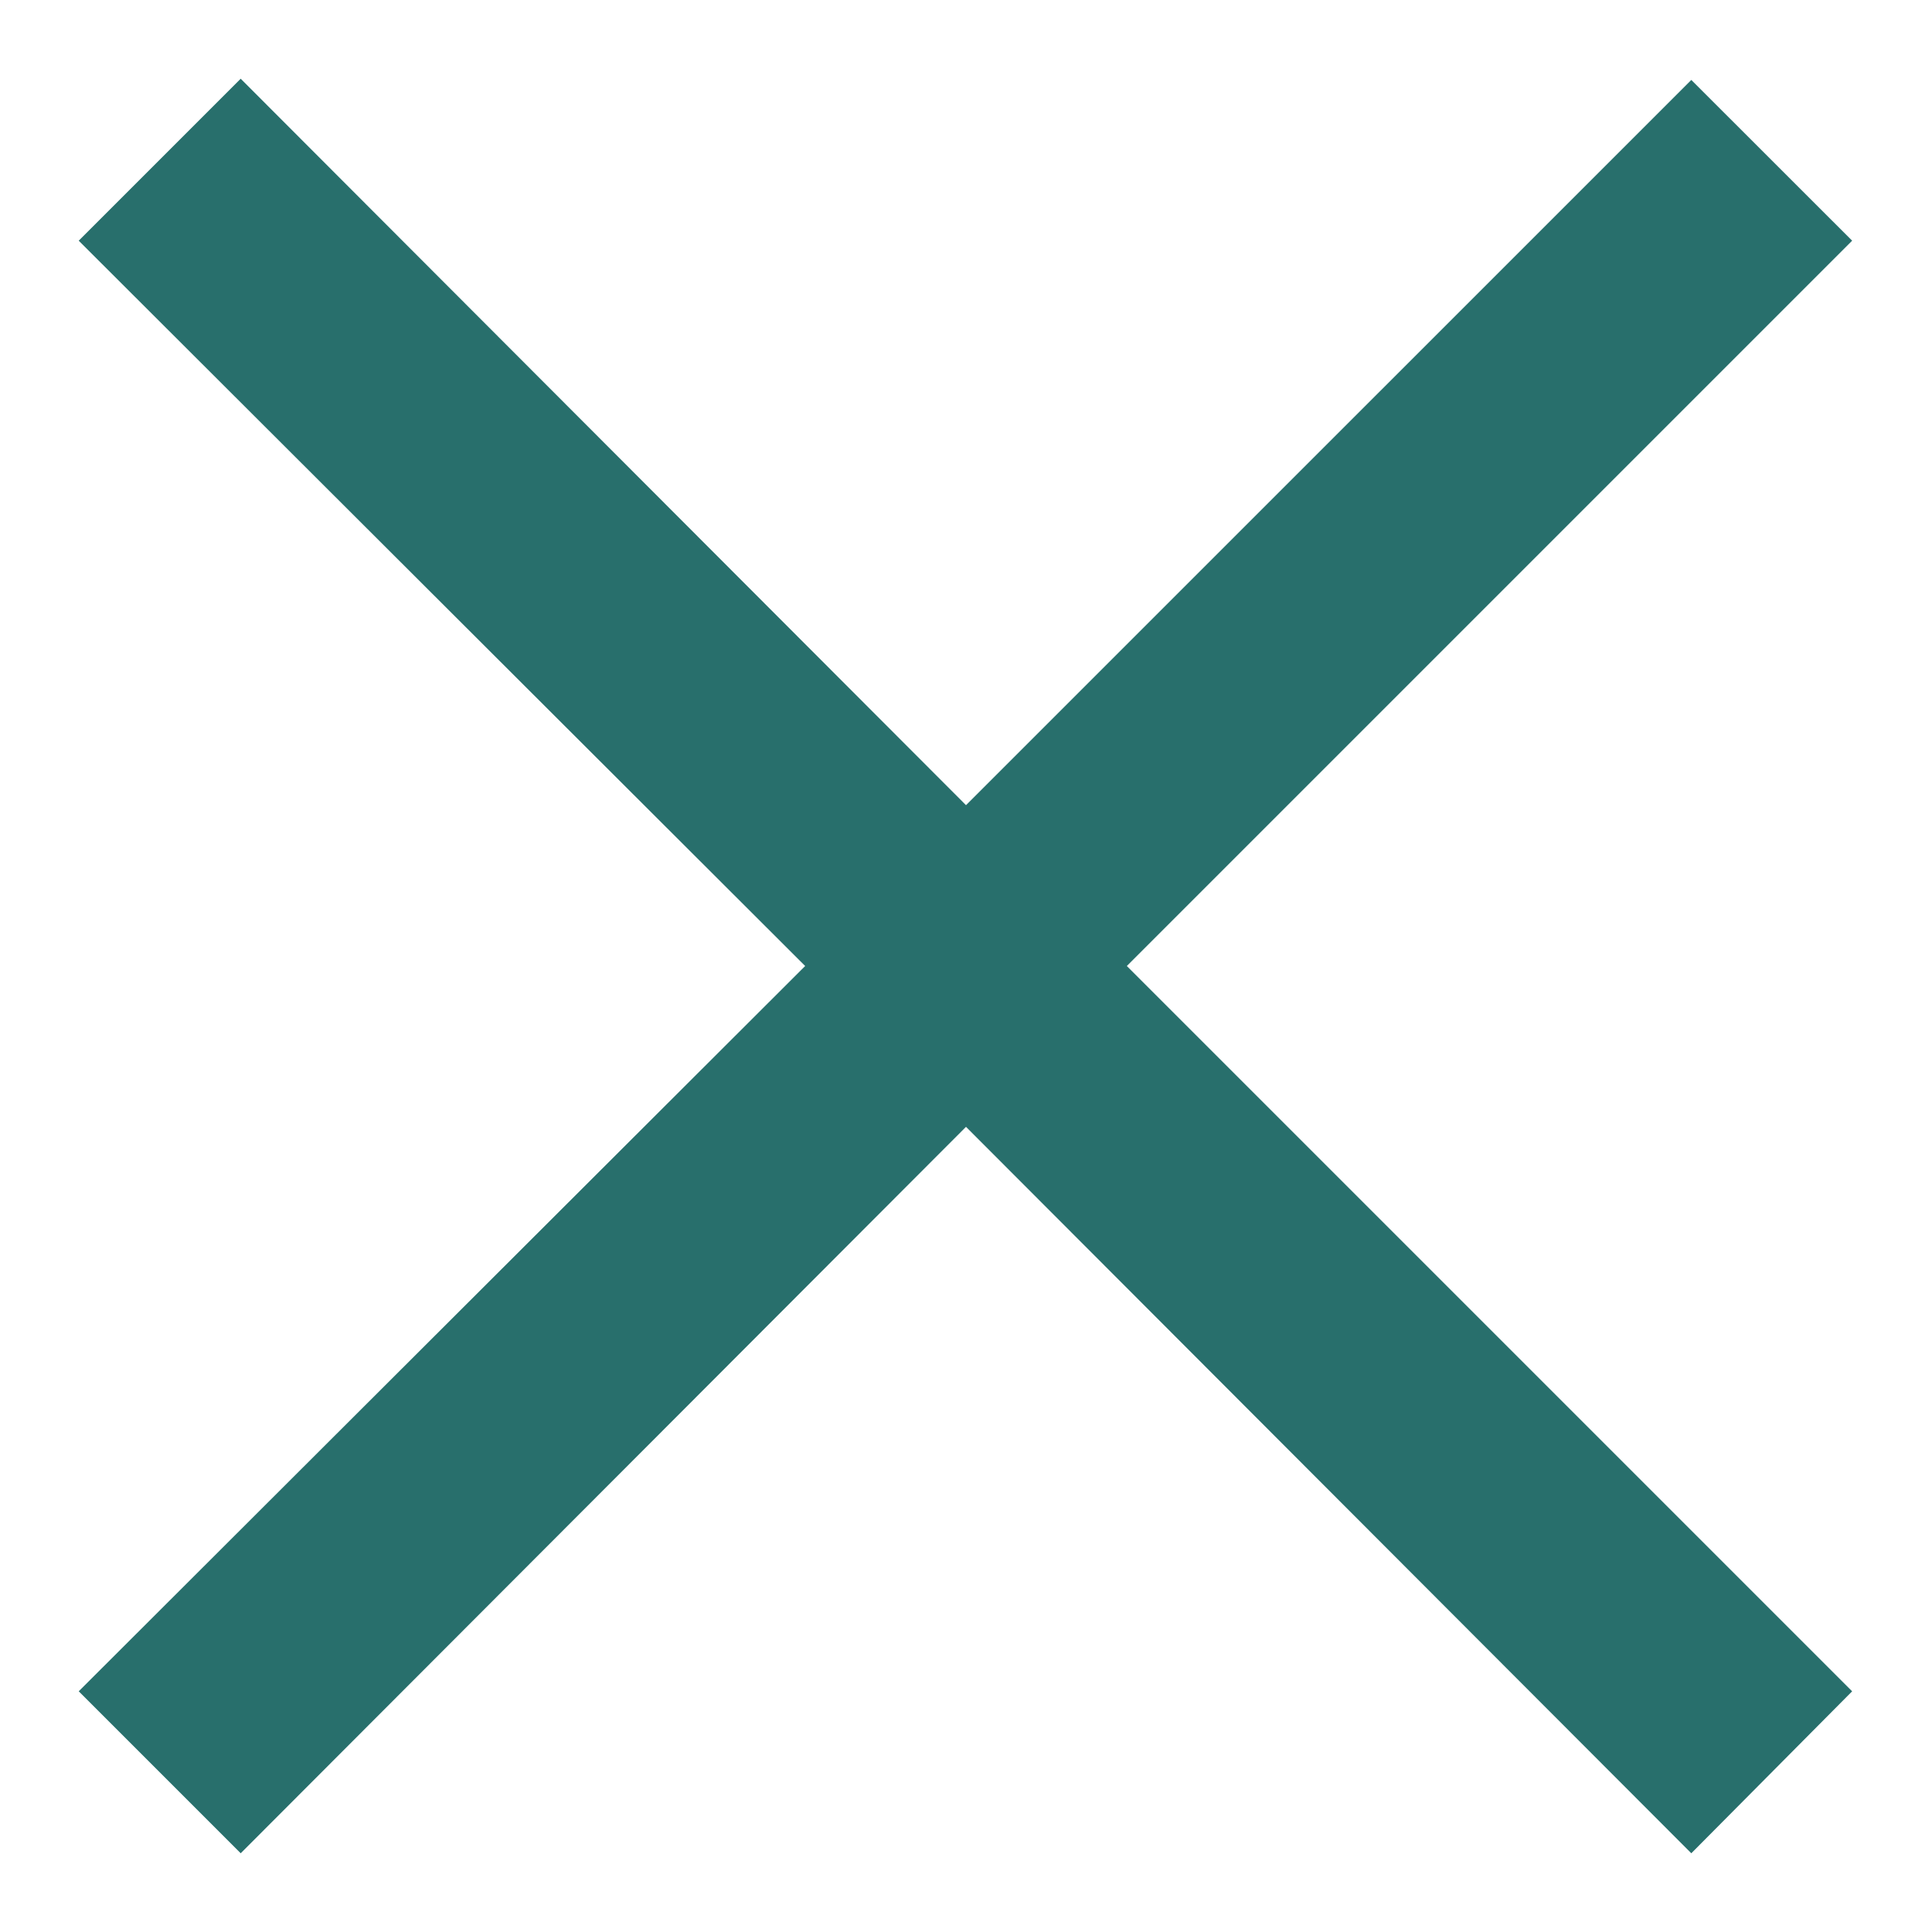 <svg width="24" height="24" viewBox="0 0 24 24" fill="none" xmlns="http://www.w3.org/2000/svg">
<path d="M21.01 23.022L12 13.998L2.99 23.022L0.978 21.01L10.002 12L0.978 2.99L2.99 0.978L12 10.002L21.01 0.993L23.008 2.99L13.998 12L23.008 21.01L21.01 23.022Z" fill="#286F6C"/>
</svg>
